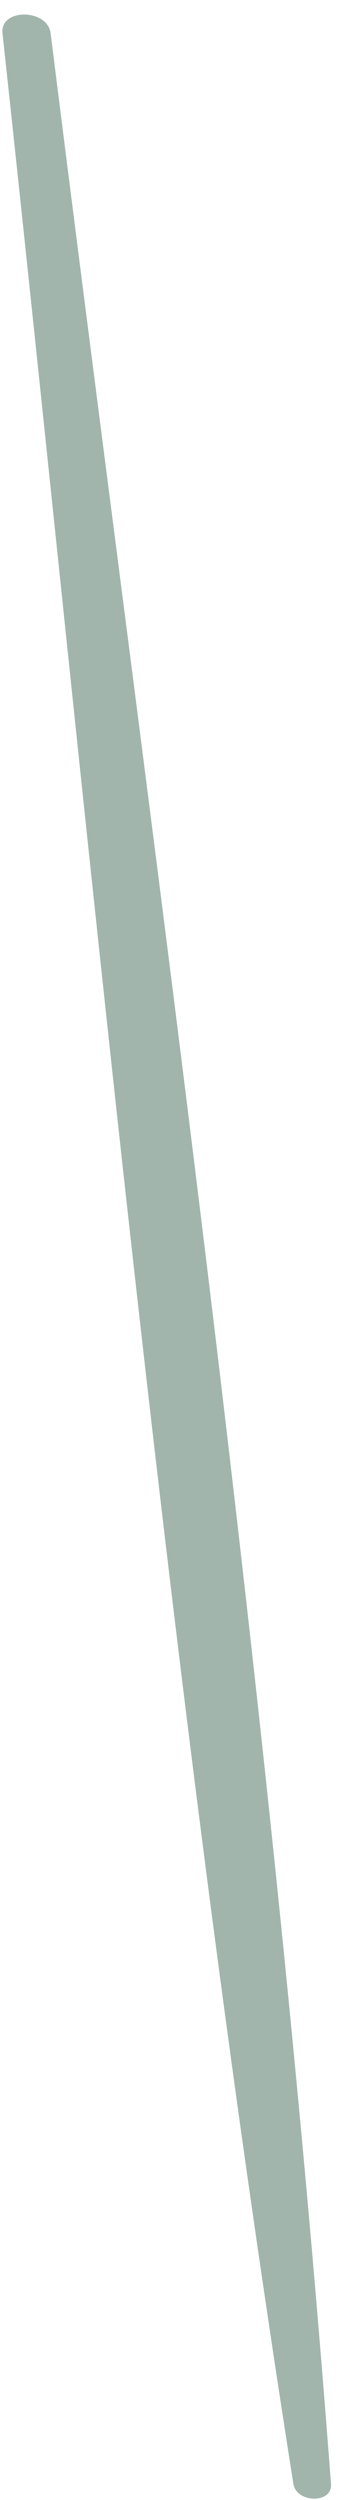 <svg width="19" height="137" viewBox="0 0 19 137" fill="none" xmlns="http://www.w3.org/2000/svg"><path opacity=".65" d="M.137 1.824c4.85 44.778 8.938 89.7 15.973 134.296.165 1.039 2.15 1.106 2.067 0C14.783 91.256 8.382 46.526 2.78 1.824 2.616.47-.015.44.137 1.824" fill="#708D81"/></svg>